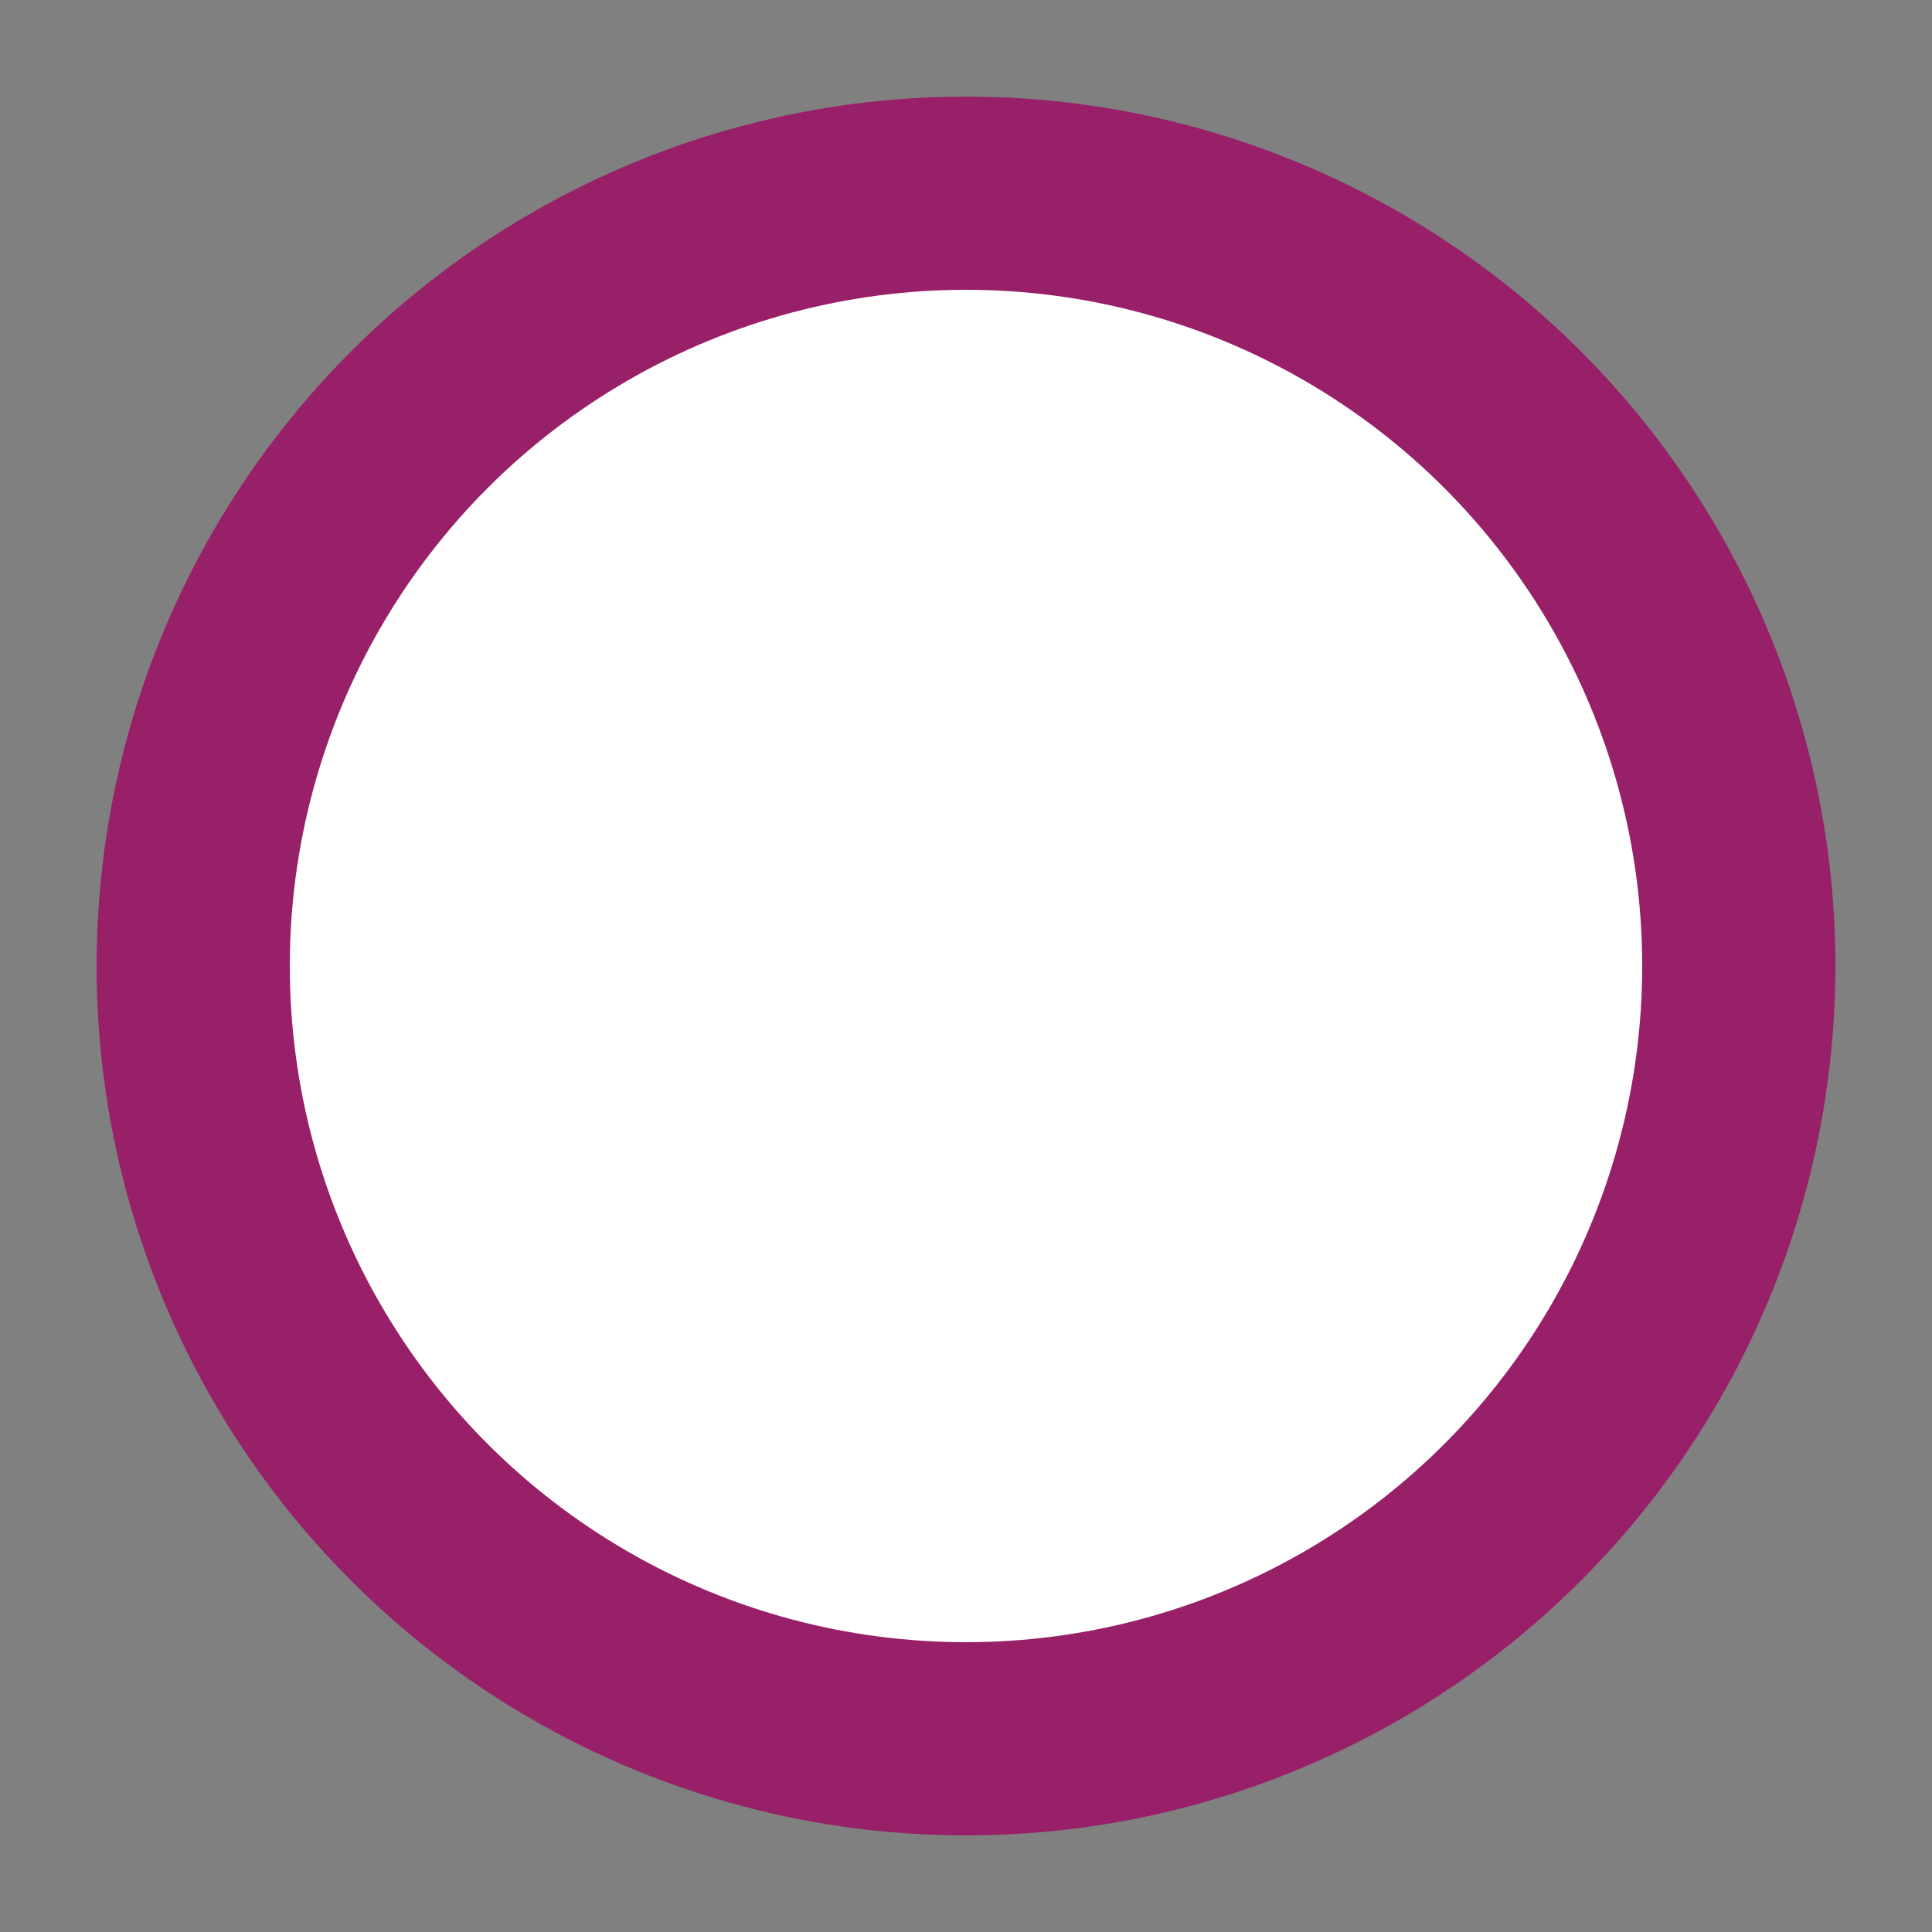 <svg xmlns="http://www.w3.org/2000/svg"  width="100" height="100" class="zoom">
   <rect width="100%" height="100%" fill="#808080" stroke="none"/>
   <circle cx="50" cy="50" r="40" stroke="#982068" stroke-width="10" fill="white" />
</svg>